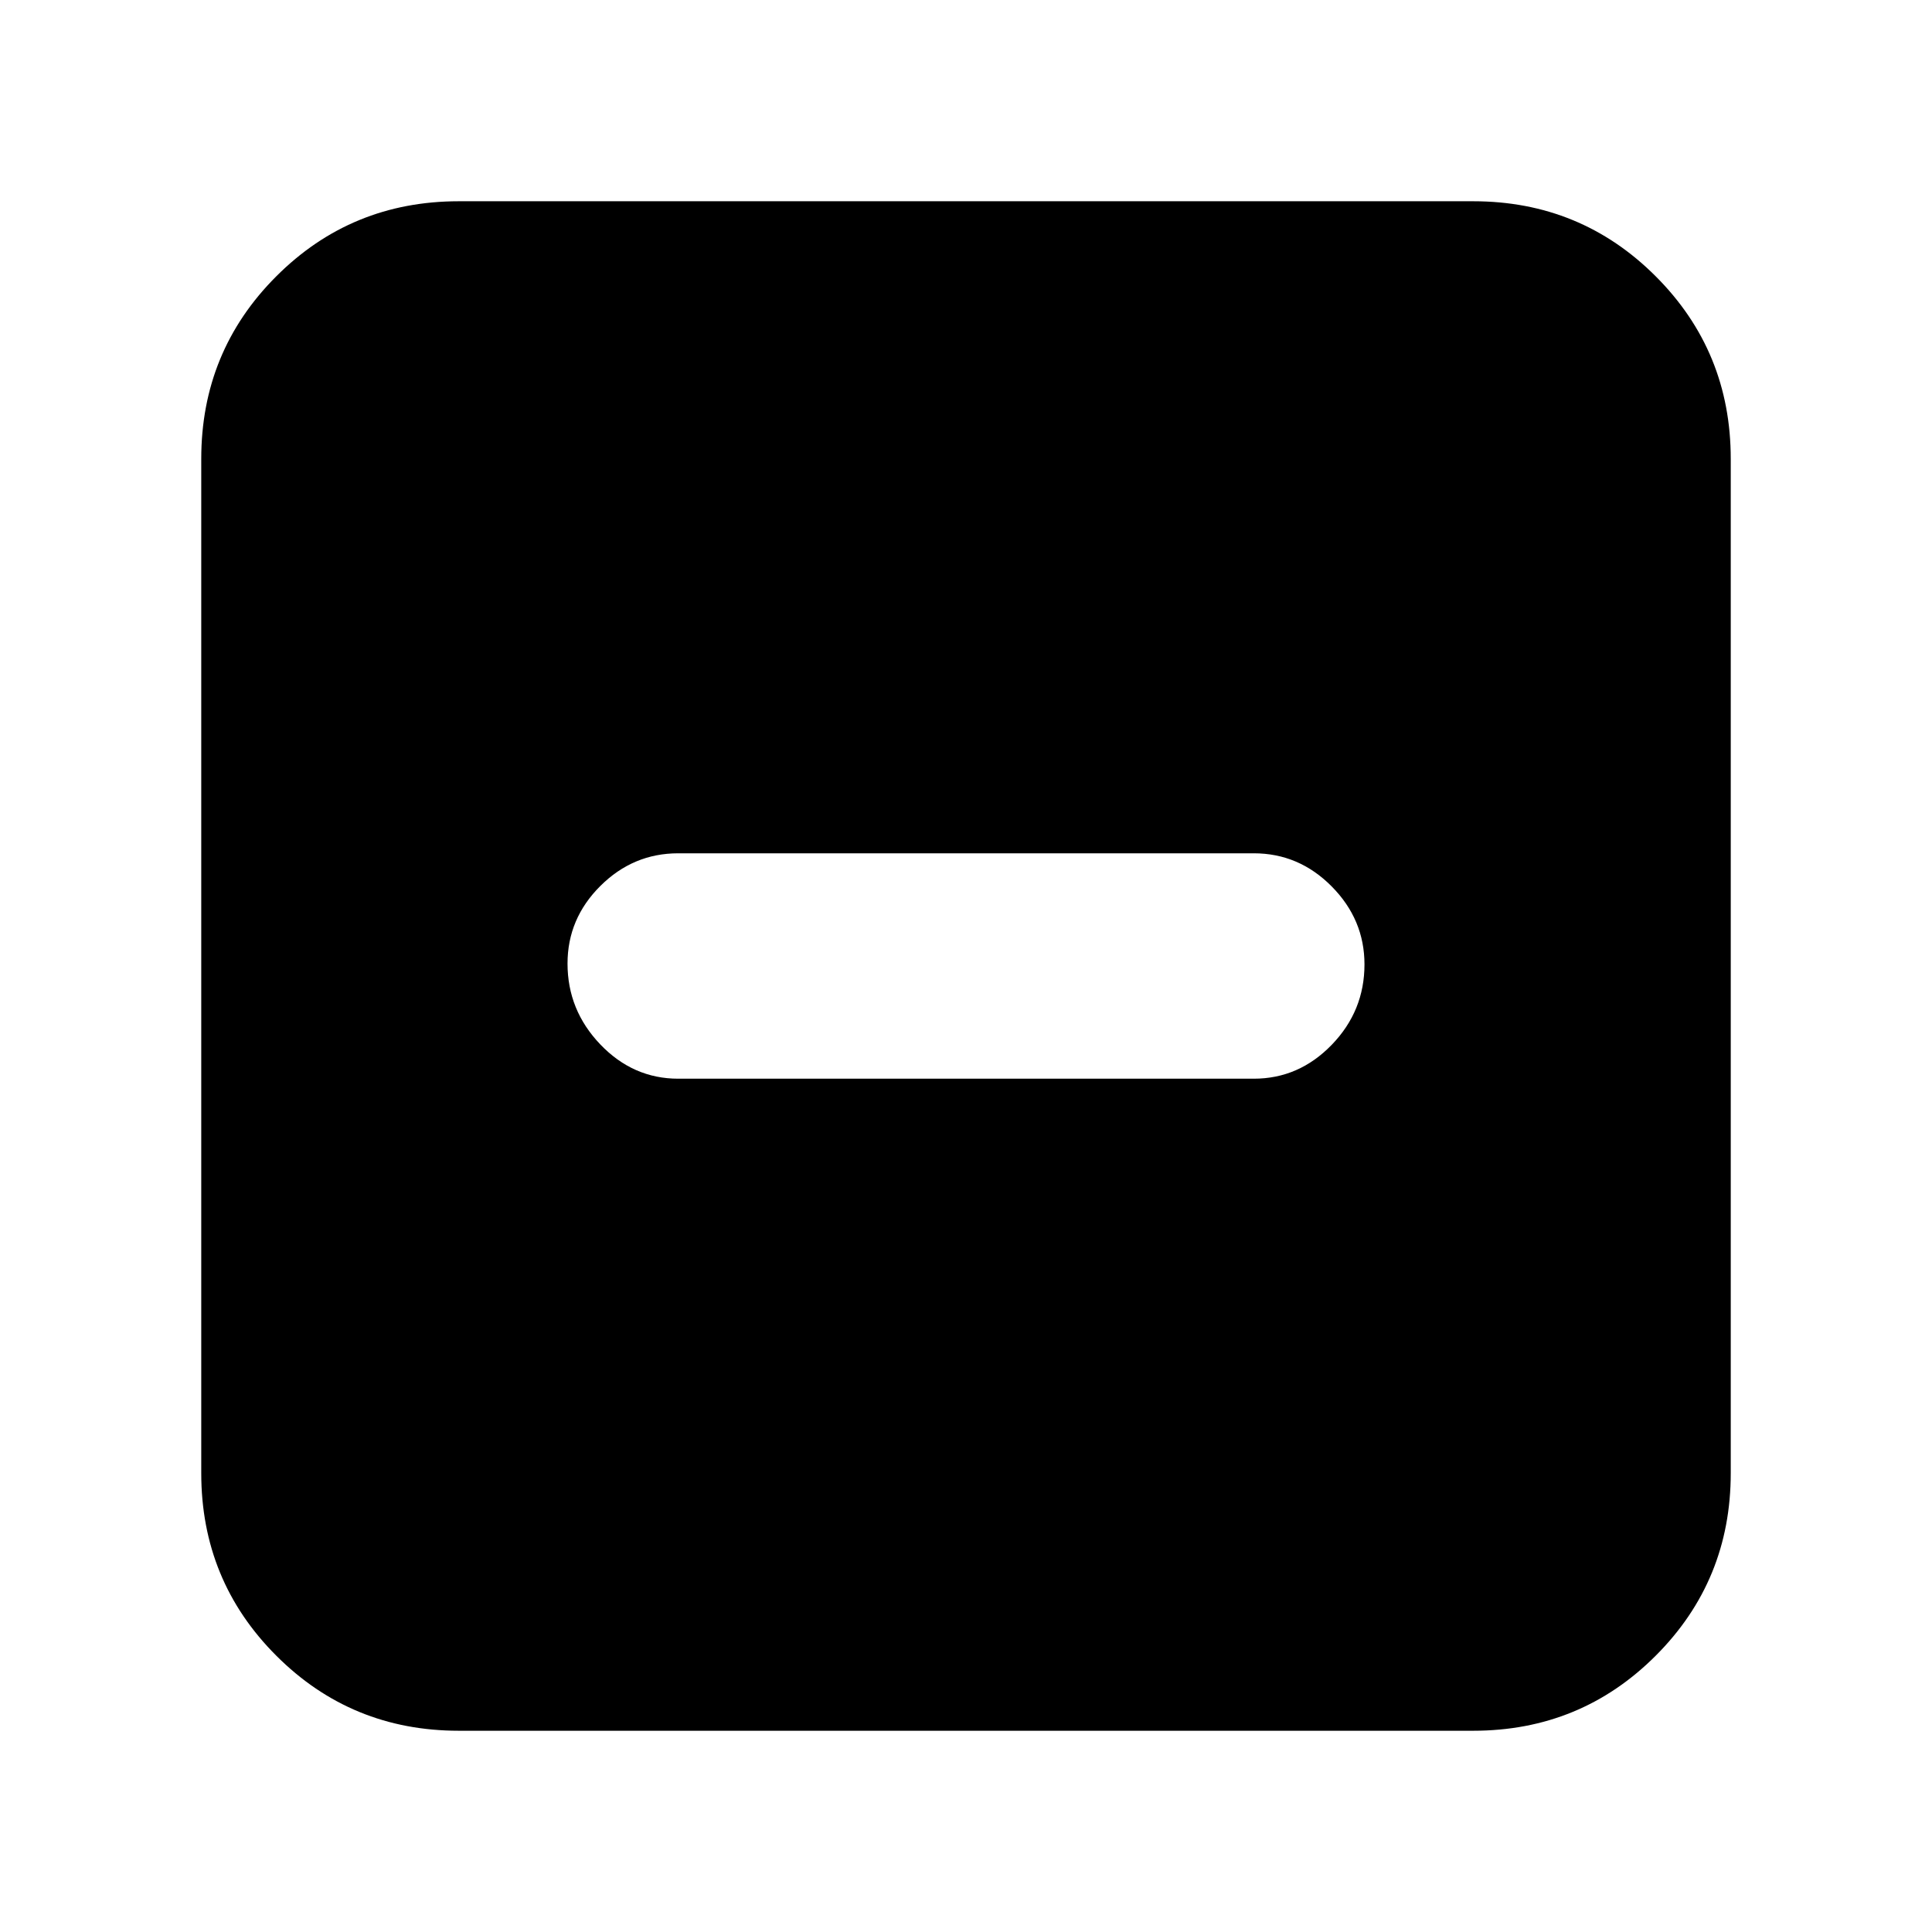 <svg xmlns="http://www.w3.org/2000/svg" height="20" viewBox="0 -960 960 960" width="20"><path d="M337-424h286q22.4 0 38.7-16.81 16.3-16.82 16.3-39.98 0-22.31-16.3-38.76T623-536H337q-22.4 0-38.7 16.24-16.3 16.24-16.3 38.55 0 23.16 16.3 40.19Q314.6-424 337-424ZM228-100q-53.43 0-90.71-37.29Q100-174.57 100-228v-504q0-53.42 37.29-90.71Q174.57-860 228-860h504q53.42 0 90.71 37.29Q860-785.42 860-732v504q0 53.43-37.29 90.71Q785.42-100 732-100H228Z"/></svg>